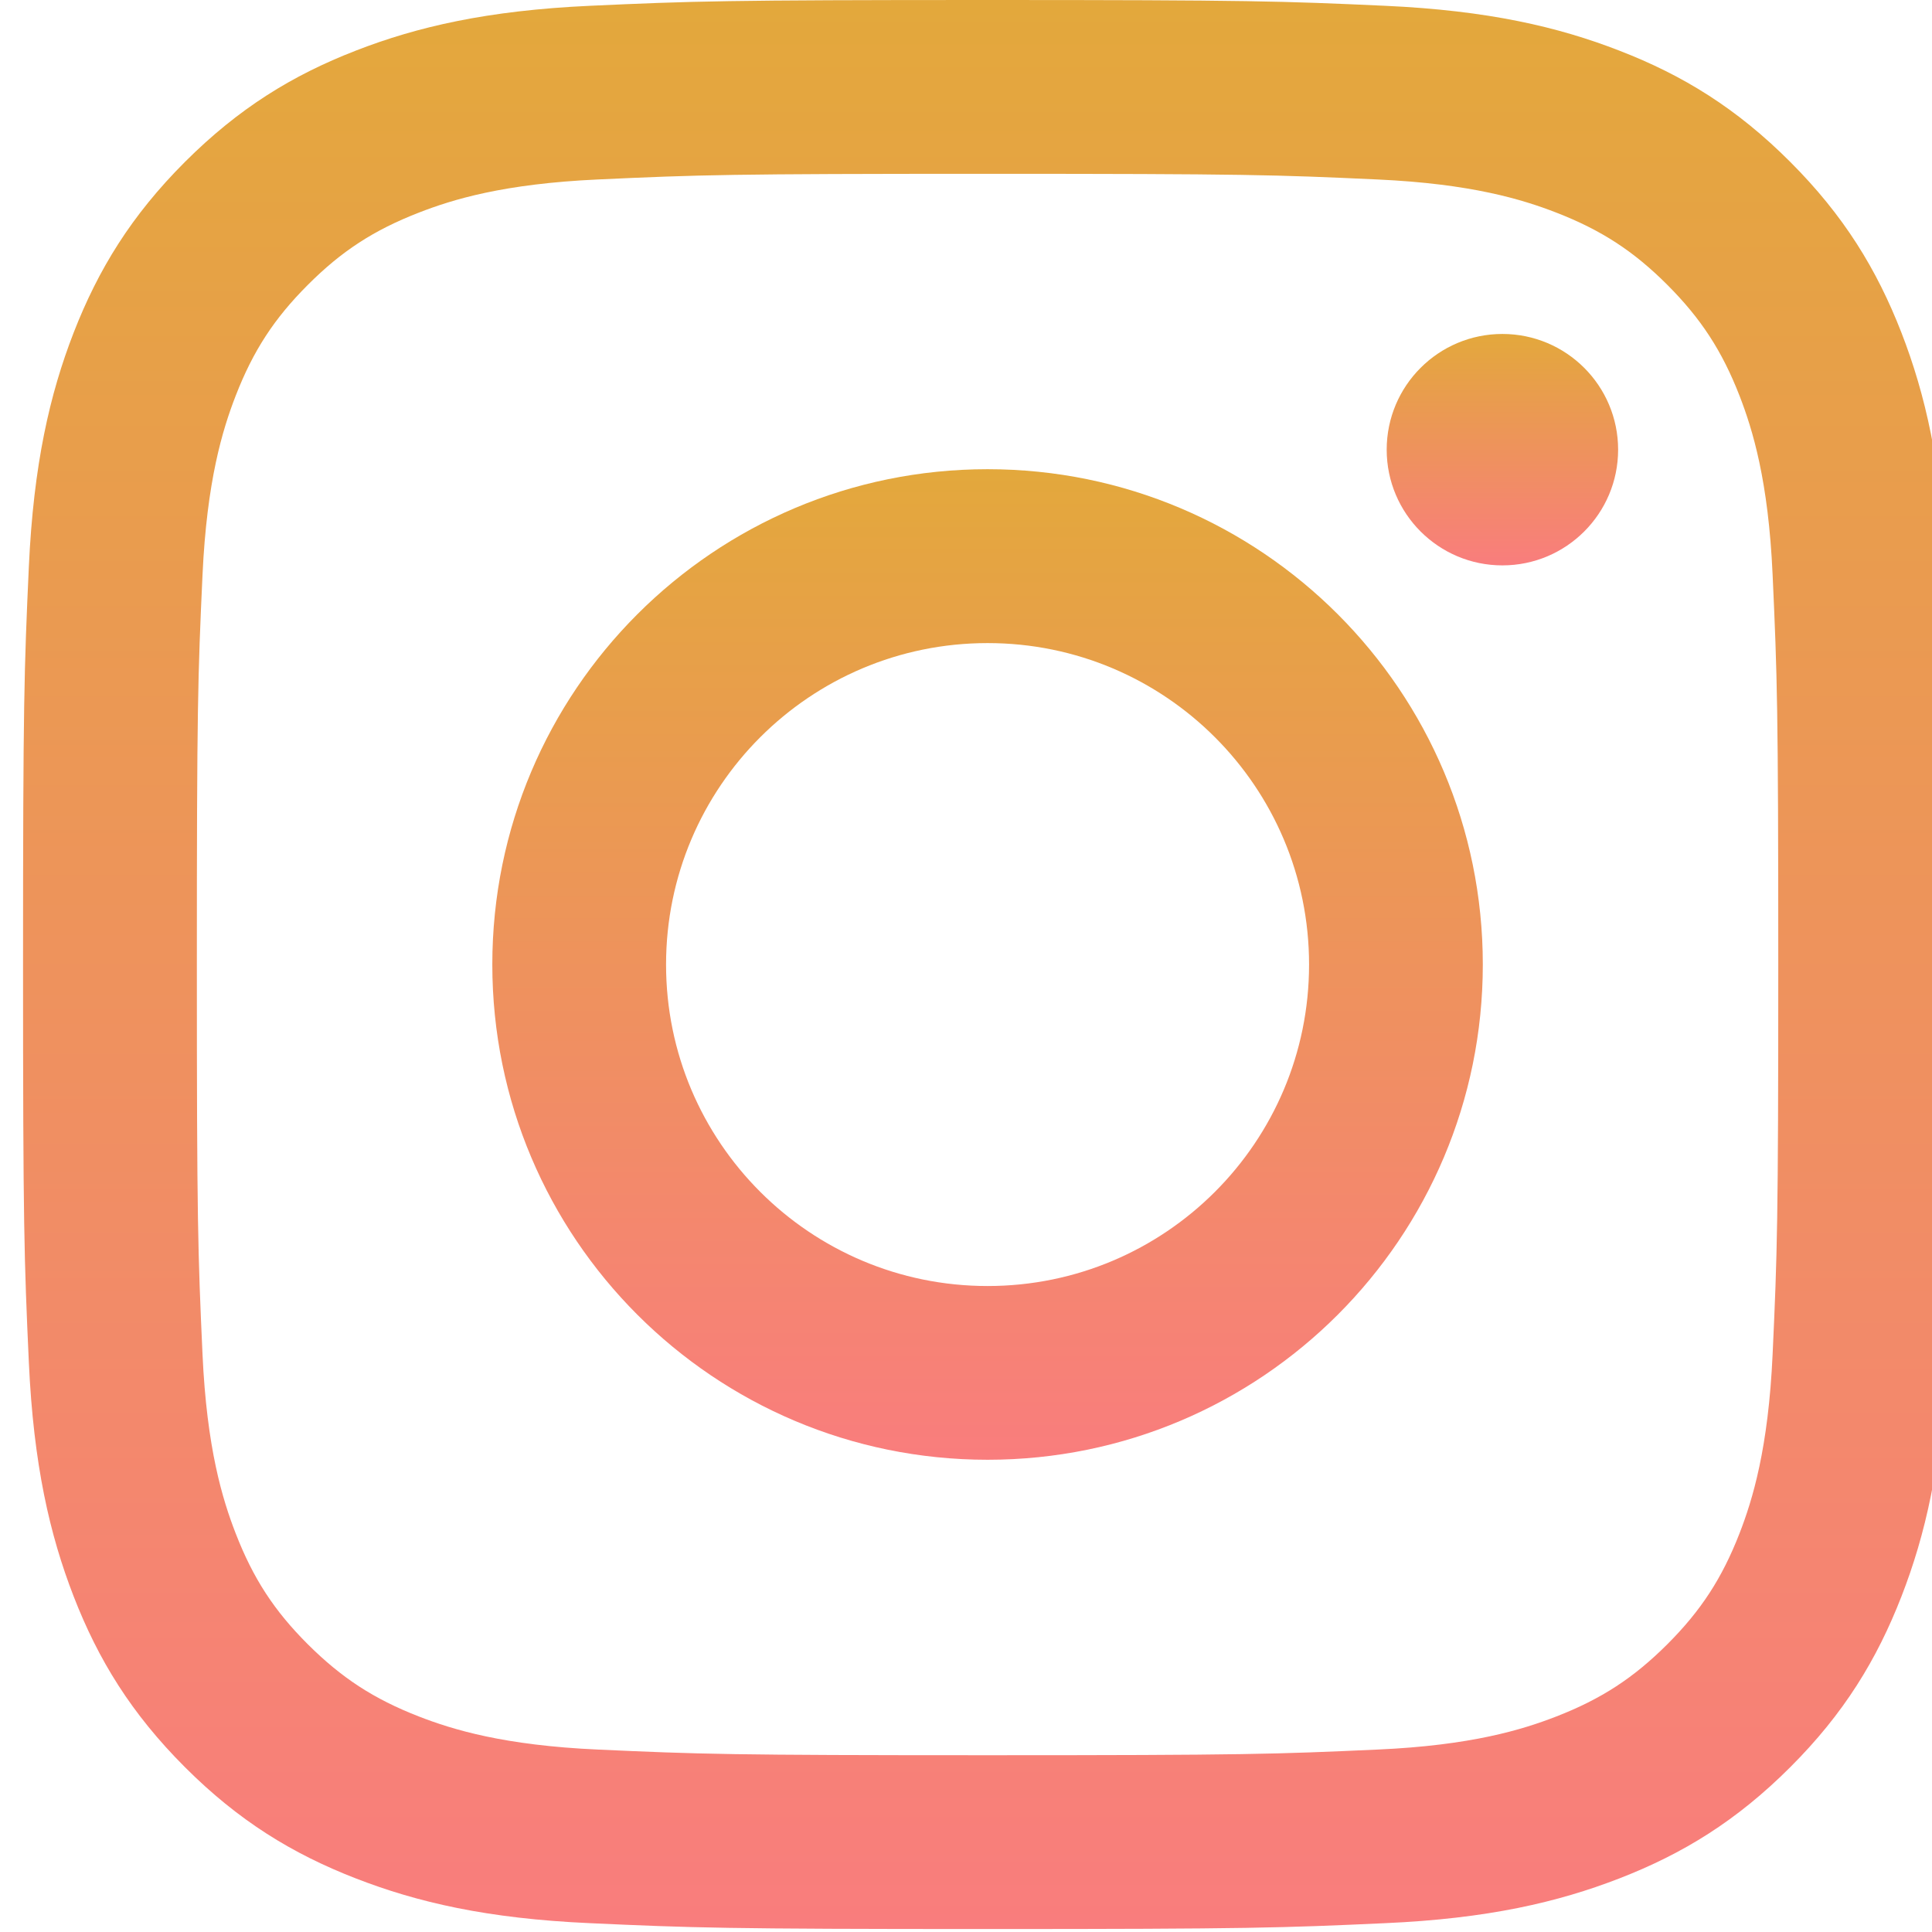 <svg width="28" height="28" viewBox="0 0 28 28" fill="none" xmlns="http://www.w3.org/2000/svg">
<g clip-path="url(#clip0)">
<path d="M28.206 8.215C28.138 6.727 27.902 5.711 27.557 4.821C27.199 3.902 26.722 3.123 25.945 2.346C25.169 1.569 24.389 1.09 23.469 0.734C22.579 0.388 21.564 0.152 20.075 0.084C18.584 0.016 18.108 0 14.313 0C10.517 0 10.04 0.016 8.549 0.084C7.062 0.152 6.045 0.388 5.156 0.734C4.236 1.091 3.458 1.57 2.68 2.347C1.903 3.124 1.425 3.903 1.067 4.822C0.722 5.711 0.486 6.728 0.418 8.215C0.35 9.705 0.334 10.182 0.334 13.978C0.334 17.775 0.35 18.249 0.418 19.742C0.486 21.23 0.722 22.245 1.067 23.135C1.424 24.055 1.903 24.834 2.68 25.611C3.457 26.388 4.236 26.866 5.156 27.223C6.045 27.569 7.061 27.806 8.549 27.872C10.04 27.94 10.516 27.957 14.313 27.957C18.109 27.957 18.584 27.94 20.076 27.872C21.564 27.806 22.58 27.568 23.47 27.223C24.39 26.866 25.169 26.388 25.946 25.611C26.723 24.835 27.2 24.055 27.558 23.135C27.904 22.245 28.139 21.231 28.207 19.742C28.275 18.25 28.292 17.775 28.292 13.978C28.291 10.182 28.274 9.706 28.206 8.215ZM25.69 19.628C25.628 20.99 25.401 21.732 25.21 22.224C24.956 22.875 24.652 23.342 24.164 23.83C23.675 24.318 23.209 24.622 22.557 24.876C22.065 25.067 21.325 25.296 19.962 25.356C18.487 25.423 18.045 25.438 14.313 25.438C10.58 25.438 10.138 25.423 8.665 25.356C7.302 25.295 6.561 25.067 6.069 24.876C5.417 24.622 4.951 24.318 4.461 23.83C3.972 23.342 3.669 22.875 3.416 22.224C3.225 21.732 2.997 20.991 2.935 19.628C2.868 18.153 2.853 17.711 2.853 13.98C2.853 10.247 2.867 9.805 2.935 8.331C2.998 6.968 3.225 6.227 3.416 5.735C3.669 5.084 3.973 4.617 4.461 4.129C4.95 3.639 5.416 3.336 6.069 3.082C6.561 2.89 7.301 2.663 8.665 2.601C10.138 2.533 10.581 2.519 14.313 2.519C18.045 2.519 18.487 2.533 19.962 2.601C21.324 2.663 22.065 2.891 22.557 3.082C23.209 3.336 23.675 3.639 24.164 4.128C24.652 4.617 24.956 5.083 25.21 5.734C25.401 6.227 25.629 6.967 25.69 8.33C25.757 9.804 25.772 10.246 25.772 13.979C25.772 17.711 25.758 18.153 25.69 19.628Z" fill="url(#paint0_linear)"/>
<path d="M21.774 8.194C22.7 8.194 23.451 7.443 23.451 6.517C23.451 5.591 22.7 4.84 21.774 4.84C20.848 4.84 20.097 5.591 20.097 6.517C20.097 7.443 20.848 8.194 21.774 8.194Z" fill="url(#paint1_linear)"/>
<path d="M14.313 6.8C10.348 6.8 7.135 10.013 7.135 13.978C7.135 17.943 10.348 21.156 14.313 21.156C18.277 21.156 21.49 17.943 21.49 13.978C21.49 10.013 18.277 6.8 14.313 6.8ZM14.313 18.638C11.74 18.638 9.653 16.552 9.653 13.979C9.653 11.406 11.739 9.32 14.313 9.32C16.886 9.32 18.972 11.405 18.972 13.979C18.972 16.553 16.886 18.638 14.313 18.638Z" fill="url(#paint2_linear)"/>
</g>
<defs>
<linearGradient id="paint0_linear" x1="14.313" y1="0" x2="14.313" y2="27.957" gradientUnits="userSpaceOnUse">
<stop stop-color="#E3A83C"/>
<stop offset="1" stop-color="#F97D7D"/>
</linearGradient>
<linearGradient id="paint1_linear" x1="21.774" y1="4.84" x2="21.774" y2="8.194" gradientUnits="userSpaceOnUse">
<stop stop-color="#E3A83C"/>
<stop offset="1" stop-color="#F97D7D"/>
</linearGradient>
<linearGradient id="paint2_linear" x1="14.312" y1="6.8" x2="14.312" y2="21.156" gradientUnits="userSpaceOnUse">
<stop stop-color="#E3A83C"/>
<stop offset="1" stop-color="#F97D7D"/>
</linearGradient>
<clipPath id="clip0">
<rect width="28" height="28" fill="white"/>
</clipPath>
</defs>
</svg>
